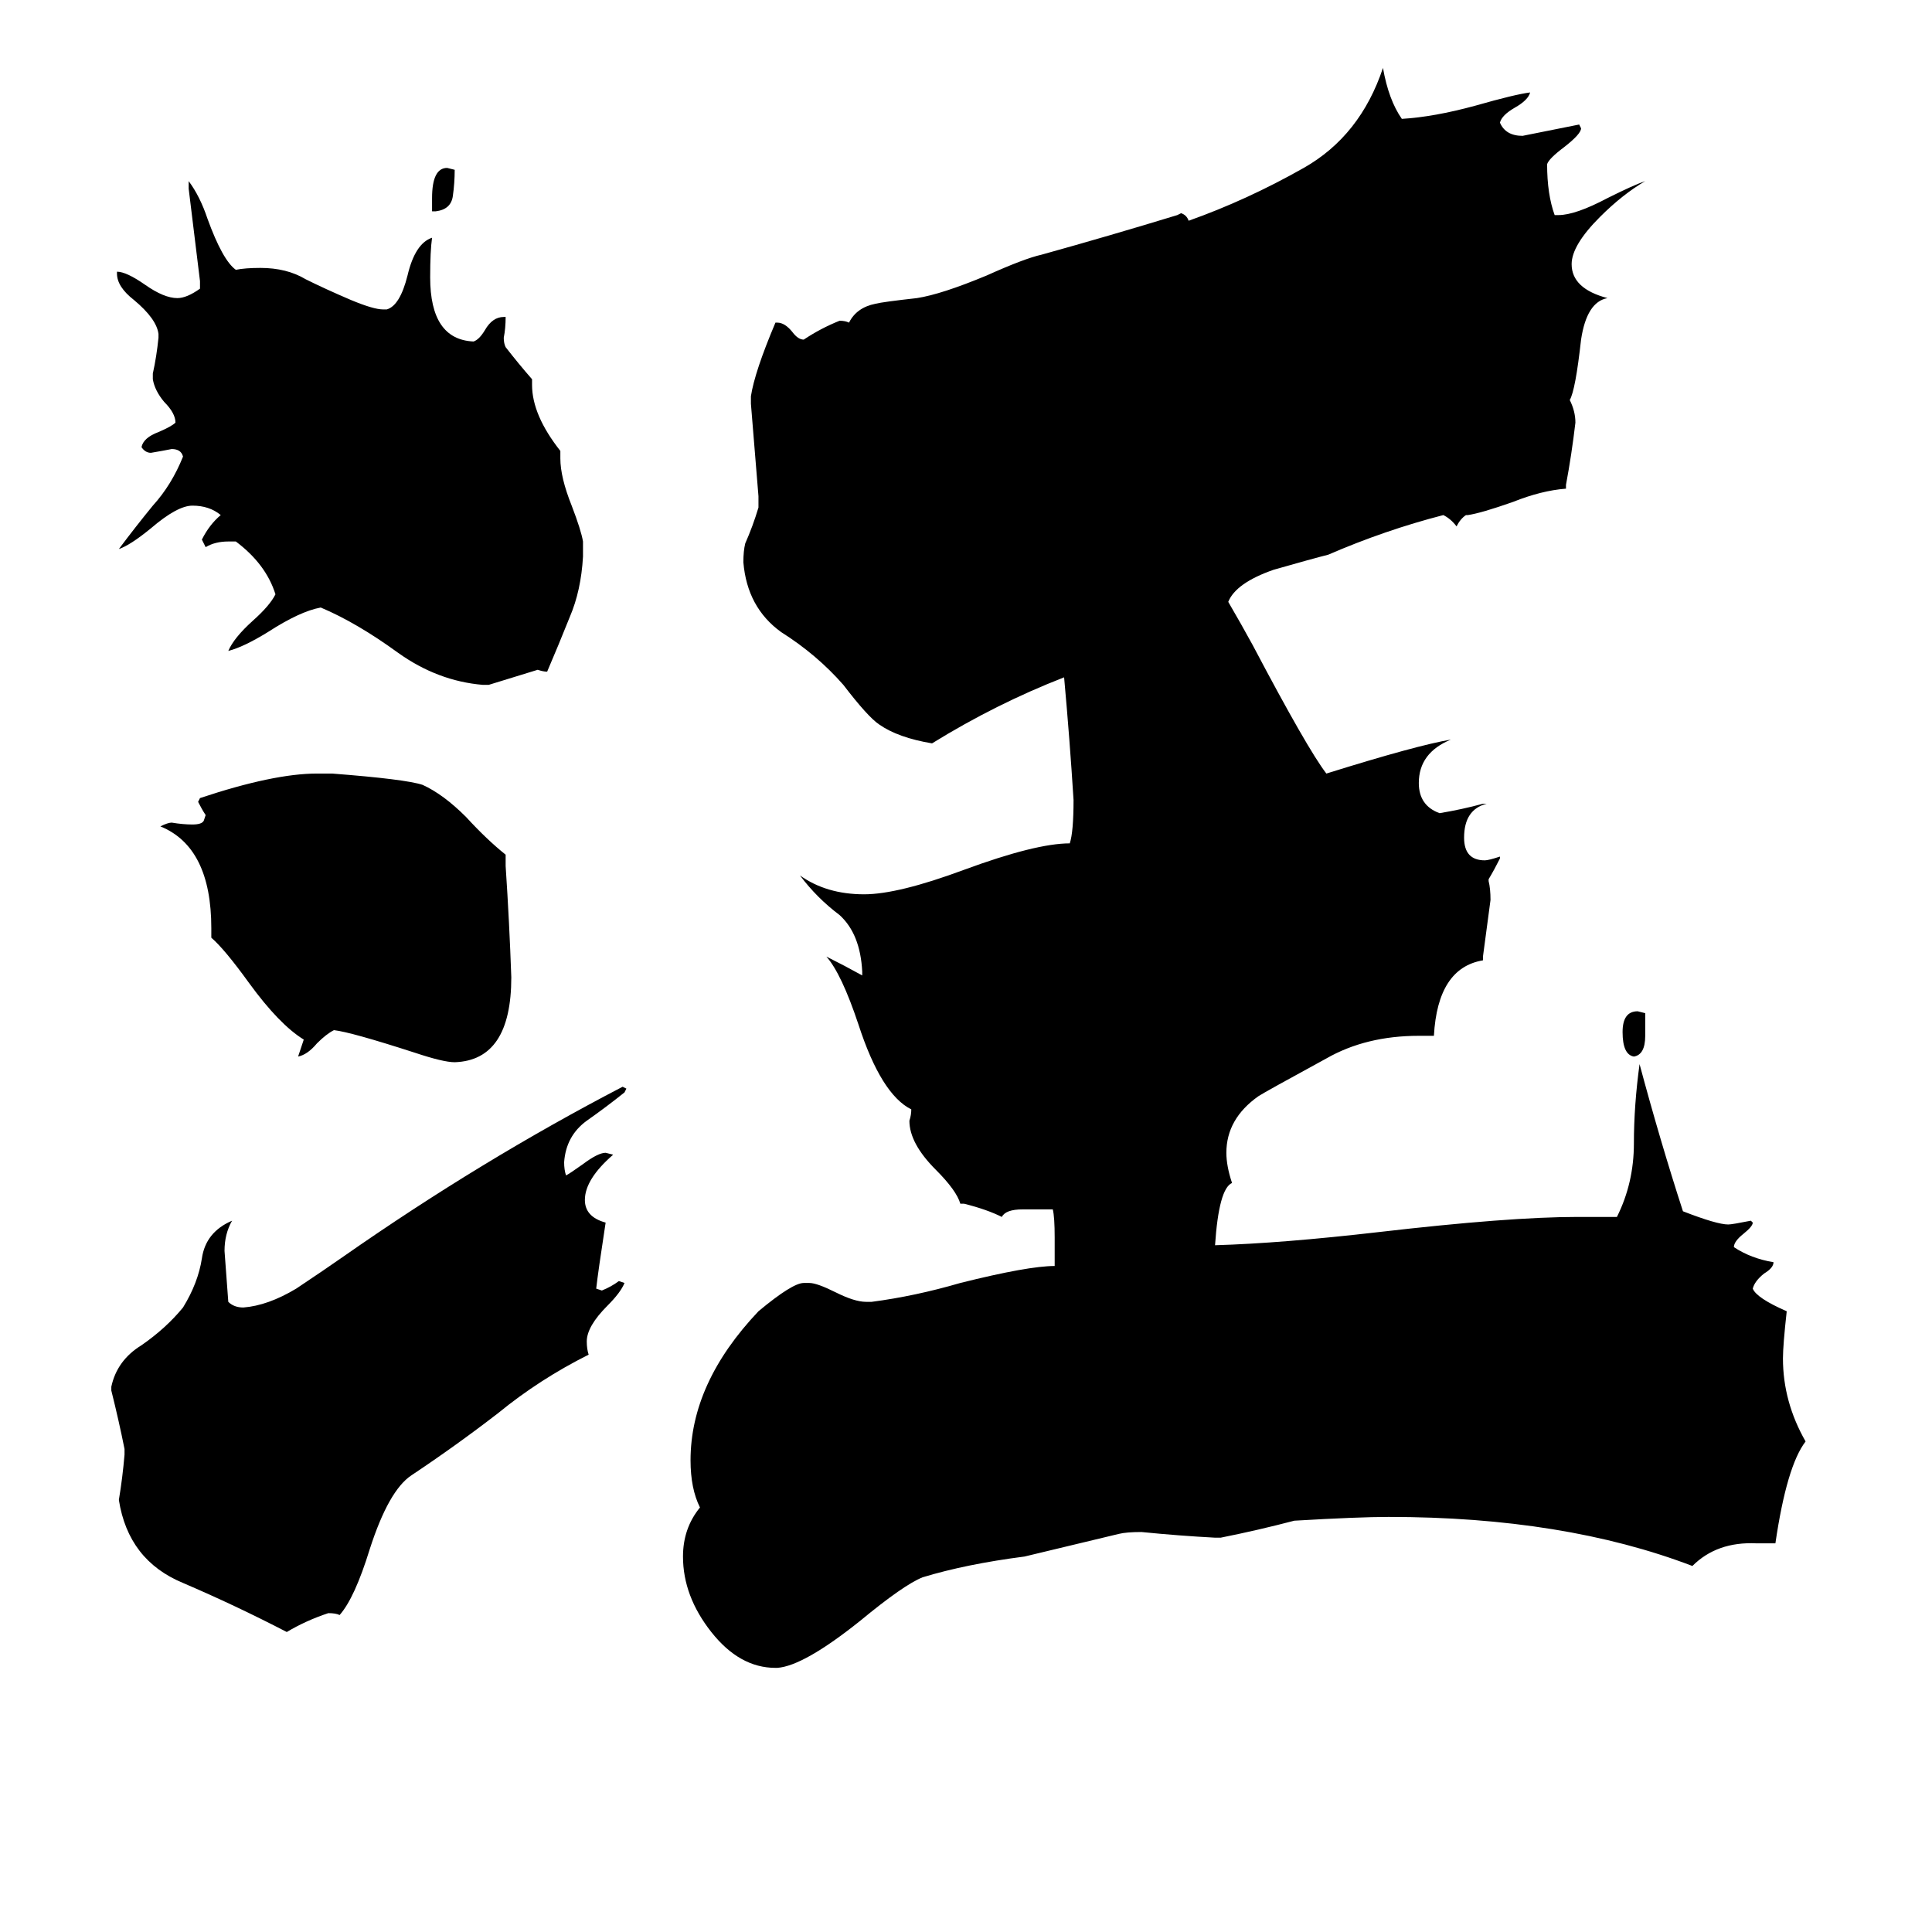 <svg xmlns="http://www.w3.org/2000/svg" viewBox="0 -800 1024 1024">
	<path fill="#000000" d="M231 -688H229V-695Q229 -711 237 -711L241 -710Q241 -703 240 -696Q239 -689 231 -688ZM872 -263V-251Q872 -241 866 -240Q860 -241 860 -253Q860 -264 868 -264ZM268 -347V-341Q270 -311 271 -282Q271 -238 241 -237Q235 -237 220 -242Q186 -253 177 -254Q173 -252 168 -247Q163 -241 158 -240L161 -249Q148 -257 132 -279Q119 -297 112 -303V-308Q112 -351 85 -362Q89 -364 91 -364Q97 -363 102 -363Q107 -363 108 -365L109 -368Q107 -371 105 -375L106 -377Q145 -390 168 -390H176Q215 -387 224 -384Q235 -379 247 -367Q258 -355 268 -347ZM259 -437H256Q232 -439 211 -454Q189 -470 170 -478Q159 -476 142 -465Q129 -457 121 -455Q124 -462 134 -471Q143 -479 146 -485Q141 -501 125 -513H121Q114 -513 109 -510L107 -514Q111 -522 117 -527Q111 -532 102 -532Q94 -532 80 -520Q69 -511 63 -509Q72 -521 81 -532Q91 -543 97 -558Q96 -562 91 -562Q86 -561 80 -560Q77 -560 75 -563Q76 -568 84 -571Q91 -574 93 -576Q93 -581 87 -587Q82 -593 81 -599V-602Q83 -611 84 -621V-623Q83 -631 71 -641Q62 -648 62 -655V-656Q67 -656 77 -649Q87 -642 94 -642Q99 -642 106 -647V-651Q103 -675 100 -700V-704Q106 -696 110 -684Q118 -662 125 -657Q130 -658 138 -658Q152 -658 162 -652Q172 -647 186 -641Q198 -636 203 -636H205Q212 -638 216 -654Q220 -671 229 -674Q228 -667 228 -653Q228 -620 251 -619Q254 -620 257 -625Q261 -632 267 -632H268Q268 -626 267 -621Q267 -618 268 -616Q275 -607 282 -599V-596Q282 -580 297 -561V-557Q297 -547 303 -532Q308 -519 309 -513V-505Q308 -487 302 -473Q296 -458 290 -444Q288 -444 285 -445Q272 -441 259 -437ZM66 -29V-32Q63 -47 59 -63V-65Q62 -79 75 -87Q88 -96 97 -107Q105 -120 107 -133Q109 -147 123 -153Q119 -146 119 -137Q120 -123 121 -110Q124 -107 129 -107Q142 -108 157 -117Q172 -127 182 -134Q255 -185 330 -224L332 -223L331 -221Q321 -213 311 -206Q300 -198 299 -184Q299 -180 300 -177Q302 -178 309 -183Q317 -189 321 -189L325 -188Q310 -175 310 -164Q310 -155 321 -152Q317 -126 316 -117L319 -116Q324 -118 328 -121L331 -120Q329 -115 322 -108Q311 -97 311 -89Q311 -85 312 -82Q286 -69 264 -51Q242 -34 218 -18Q206 -10 196 21Q188 47 180 56Q178 55 174 55Q162 59 152 65Q125 51 97 39Q68 27 63 -5Q65 -17 66 -29ZM836 -155H857Q866 -173 866 -194Q866 -214 869 -236Q880 -195 892 -158Q910 -151 916 -151Q918 -151 928 -153L929 -152Q929 -150 924 -146Q919 -142 919 -139Q928 -133 940 -131Q940 -128 935 -125Q930 -121 929 -117Q931 -112 947 -105Q945 -87 945 -80Q945 -57 957 -36Q947 -23 941 18Q936 18 931 18Q910 17 897 30Q829 4 736 4Q720 4 686 6Q667 11 647 15H644Q625 14 605 12Q597 12 593 13Q568 19 543 25Q512 29 489 36Q479 40 456 59Q426 83 412 84H411Q392 84 377 65Q362 46 362 25Q362 10 371 -1Q366 -11 366 -26Q366 -67 402 -105Q420 -120 426 -120H429Q433 -120 443 -115Q453 -110 459 -110H462Q485 -113 509 -120Q545 -129 559 -129V-144Q559 -155 558 -159H542Q533 -159 531 -155Q523 -159 511 -162H509Q507 -169 496 -180Q482 -194 482 -206Q483 -209 483 -212Q467 -220 455 -257Q446 -284 438 -293Q448 -288 457 -283V-285Q456 -305 445 -315Q433 -324 424 -336Q438 -326 458 -326Q476 -326 511 -339Q549 -353 567 -353Q569 -359 569 -376Q567 -408 564 -441Q528 -427 494 -406Q476 -409 466 -416Q460 -420 447 -437Q433 -453 414 -465Q396 -478 394 -502Q394 -508 395 -512Q399 -521 402 -531V-537Q400 -561 398 -586V-590Q400 -603 411 -629H412Q416 -629 420 -624Q423 -620 426 -620Q435 -626 445 -630Q448 -630 450 -629Q454 -637 464 -639Q468 -640 486 -642Q499 -644 523 -654Q543 -663 552 -665Q588 -675 624 -686L626 -687Q629 -686 630 -683Q661 -694 691 -711Q721 -728 733 -764Q736 -747 743 -737Q760 -738 782 -744Q803 -750 811 -751Q810 -747 803 -743Q796 -739 795 -735Q798 -728 807 -728Q822 -731 837 -734L838 -732Q838 -729 829 -722Q821 -716 820 -713Q820 -697 824 -686H826Q835 -686 852 -695Q866 -702 872 -704Q860 -697 848 -685Q833 -670 833 -660Q833 -647 852 -642Q841 -640 838 -620Q835 -593 832 -588Q835 -582 835 -576Q833 -559 830 -543V-541Q817 -540 802 -534Q785 -528 778 -527H777Q774 -525 772 -521Q769 -525 765 -527Q734 -519 704 -506Q696 -504 675 -498Q655 -491 651 -481Q658 -469 664 -458Q693 -403 703 -390Q751 -405 769 -408Q752 -401 752 -385Q752 -373 763 -369Q775 -371 786 -374H788Q776 -371 776 -356Q776 -344 787 -344Q789 -344 795 -346V-345Q792 -339 789 -334V-333Q790 -329 790 -323Q788 -308 786 -293V-291Q762 -287 760 -251H752Q724 -251 703 -239Q670 -221 667 -219Q650 -207 650 -189Q650 -182 653 -173Q646 -170 644 -140Q679 -141 731 -147Q800 -155 836 -155Z"/>
</svg>